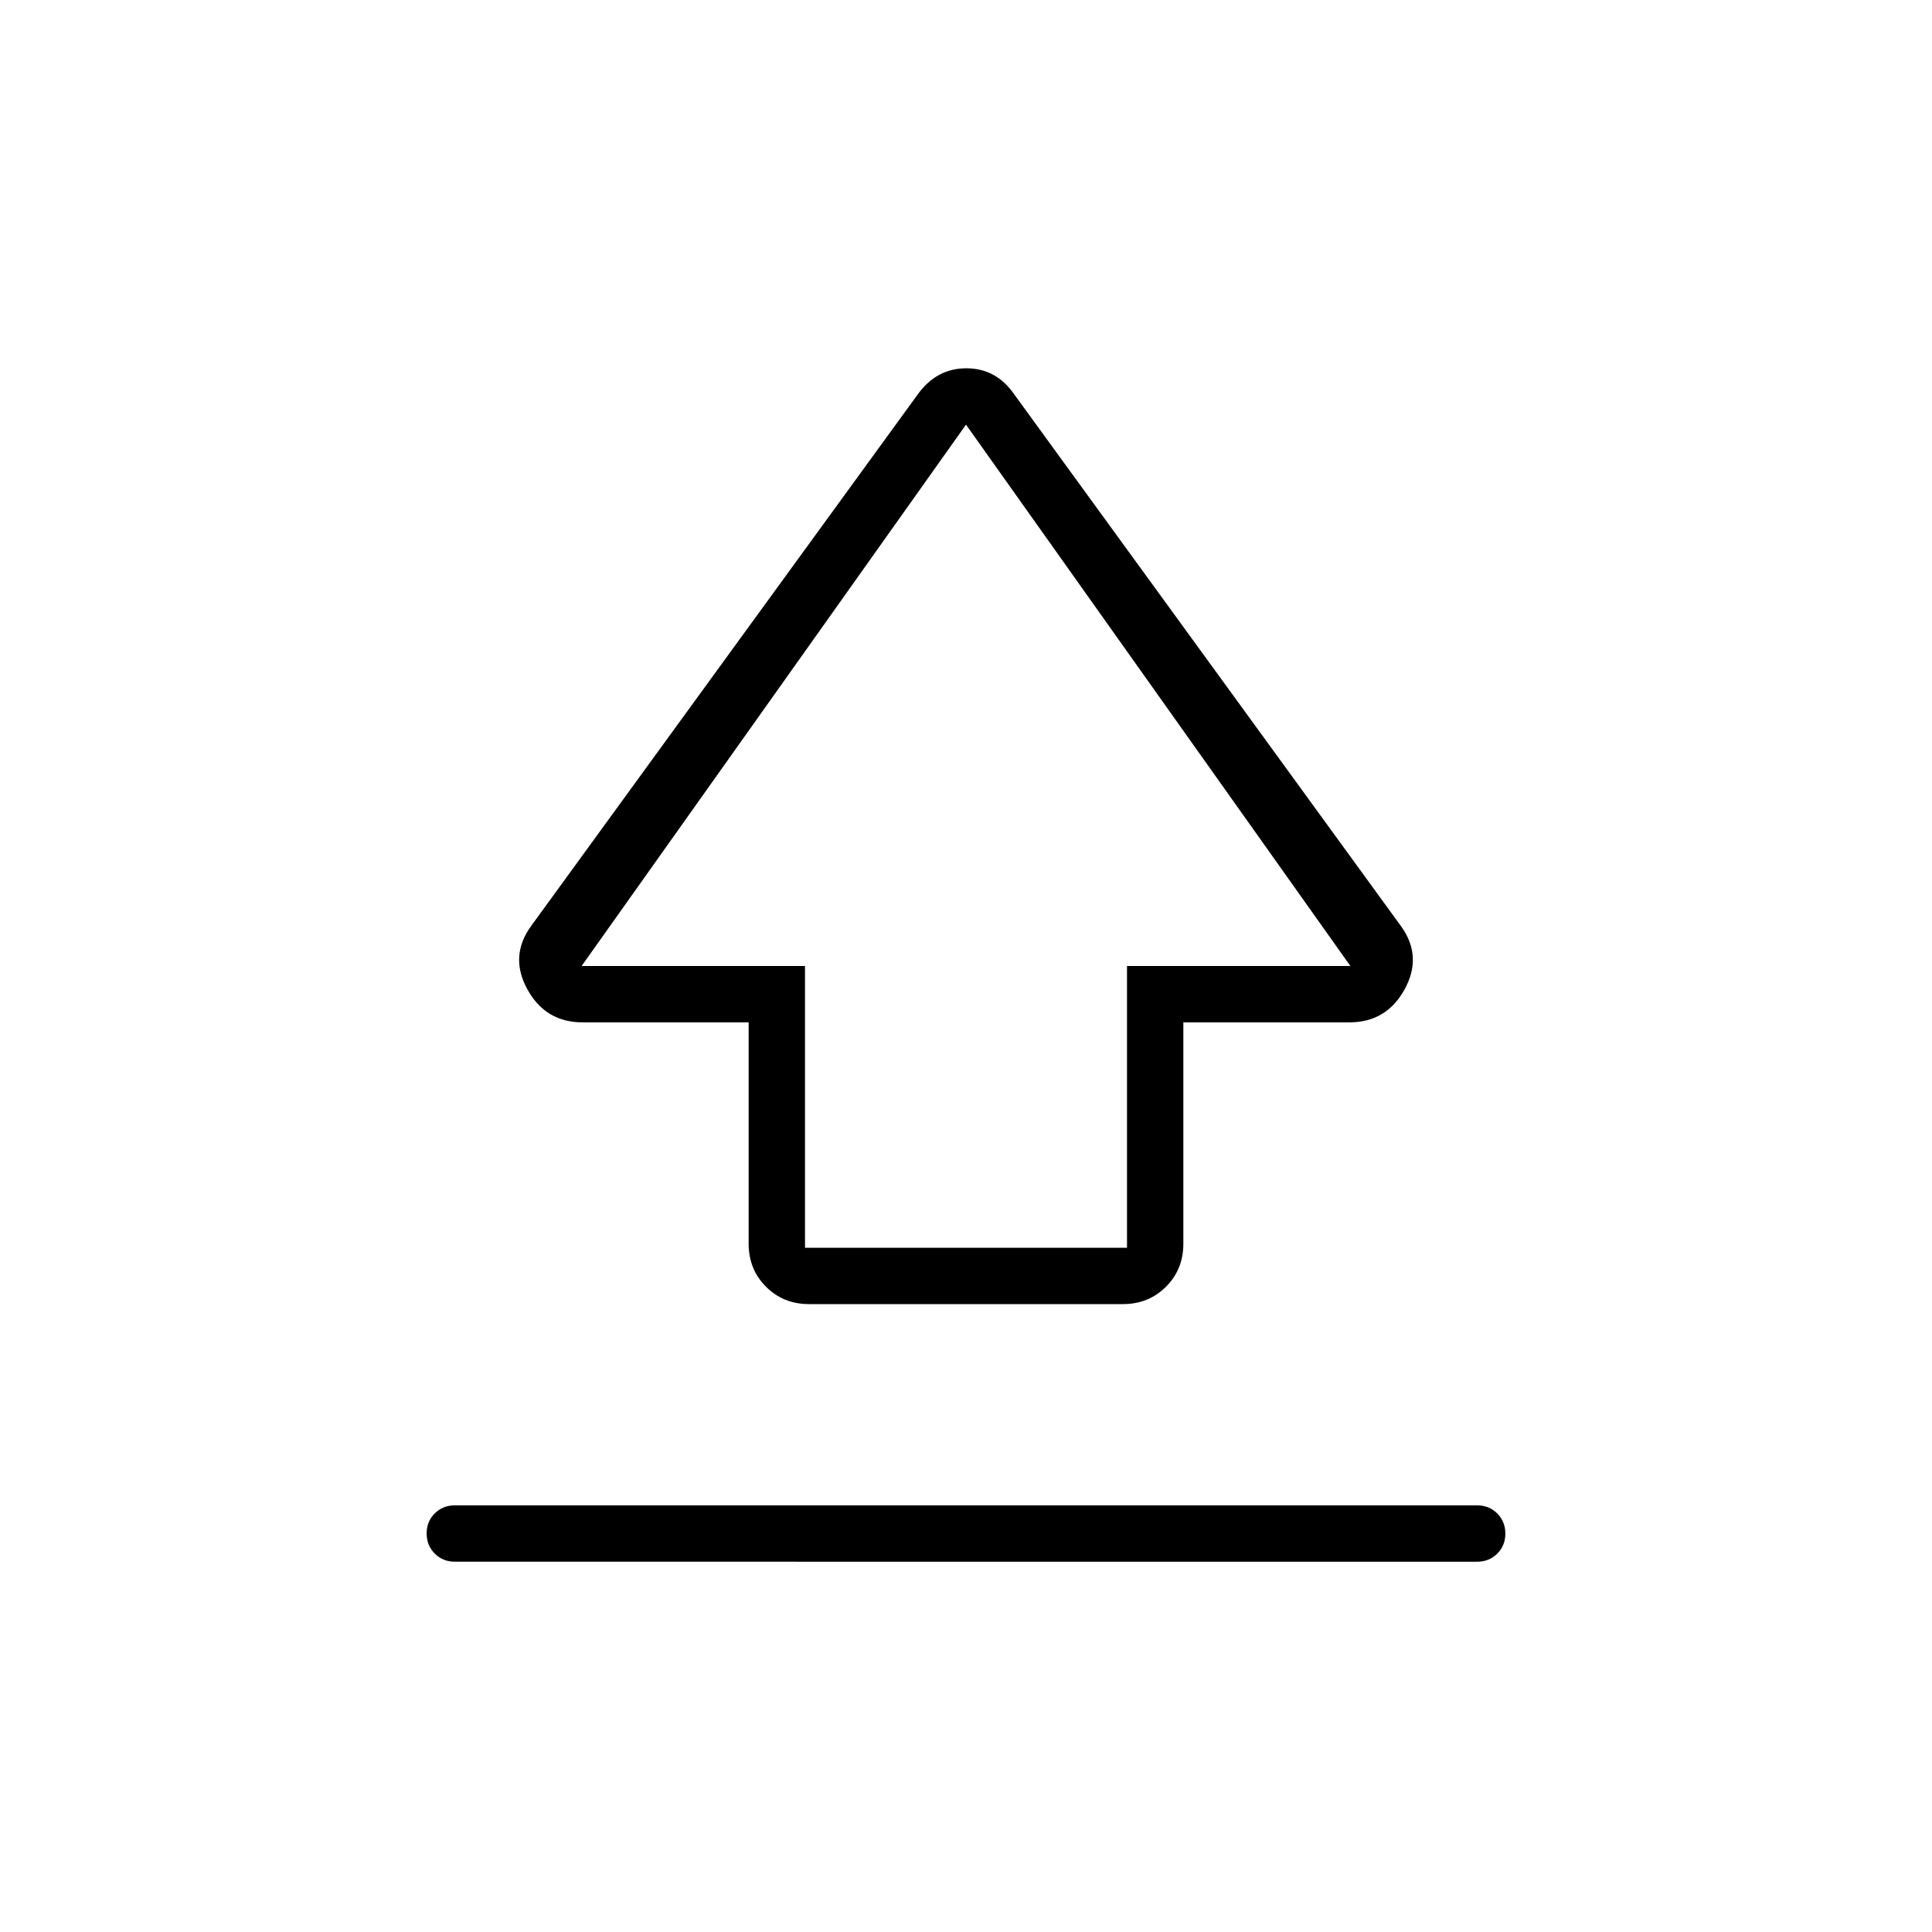 <svg xmlns="http://www.w3.org/2000/svg" height="24" viewBox="0 96 960 960" width="24"><path d="M372 714V604h-82.507Q271 604 262 587.5t2-31.5l192-264q9.36-13 24.18-13T504 292l192 264q11 15 2 31.5T670.507 604H588v110q0 12.75-8.625 21.375T558 744H402q-12.75 0-21.375-8.625T372 714Zm28 2h160V576h111L480 307 289 576h111v140Zm80-205ZM226 872q-5.95 0-9.975-4.035-4.025-4.035-4.025-10t4.025-9.965q4.025-4 9.975-4h508q5.95 0 9.975 4.035 4.025 4.035 4.025 10T743.975 868q-4.025 4-9.975 4H226Z"/></svg>